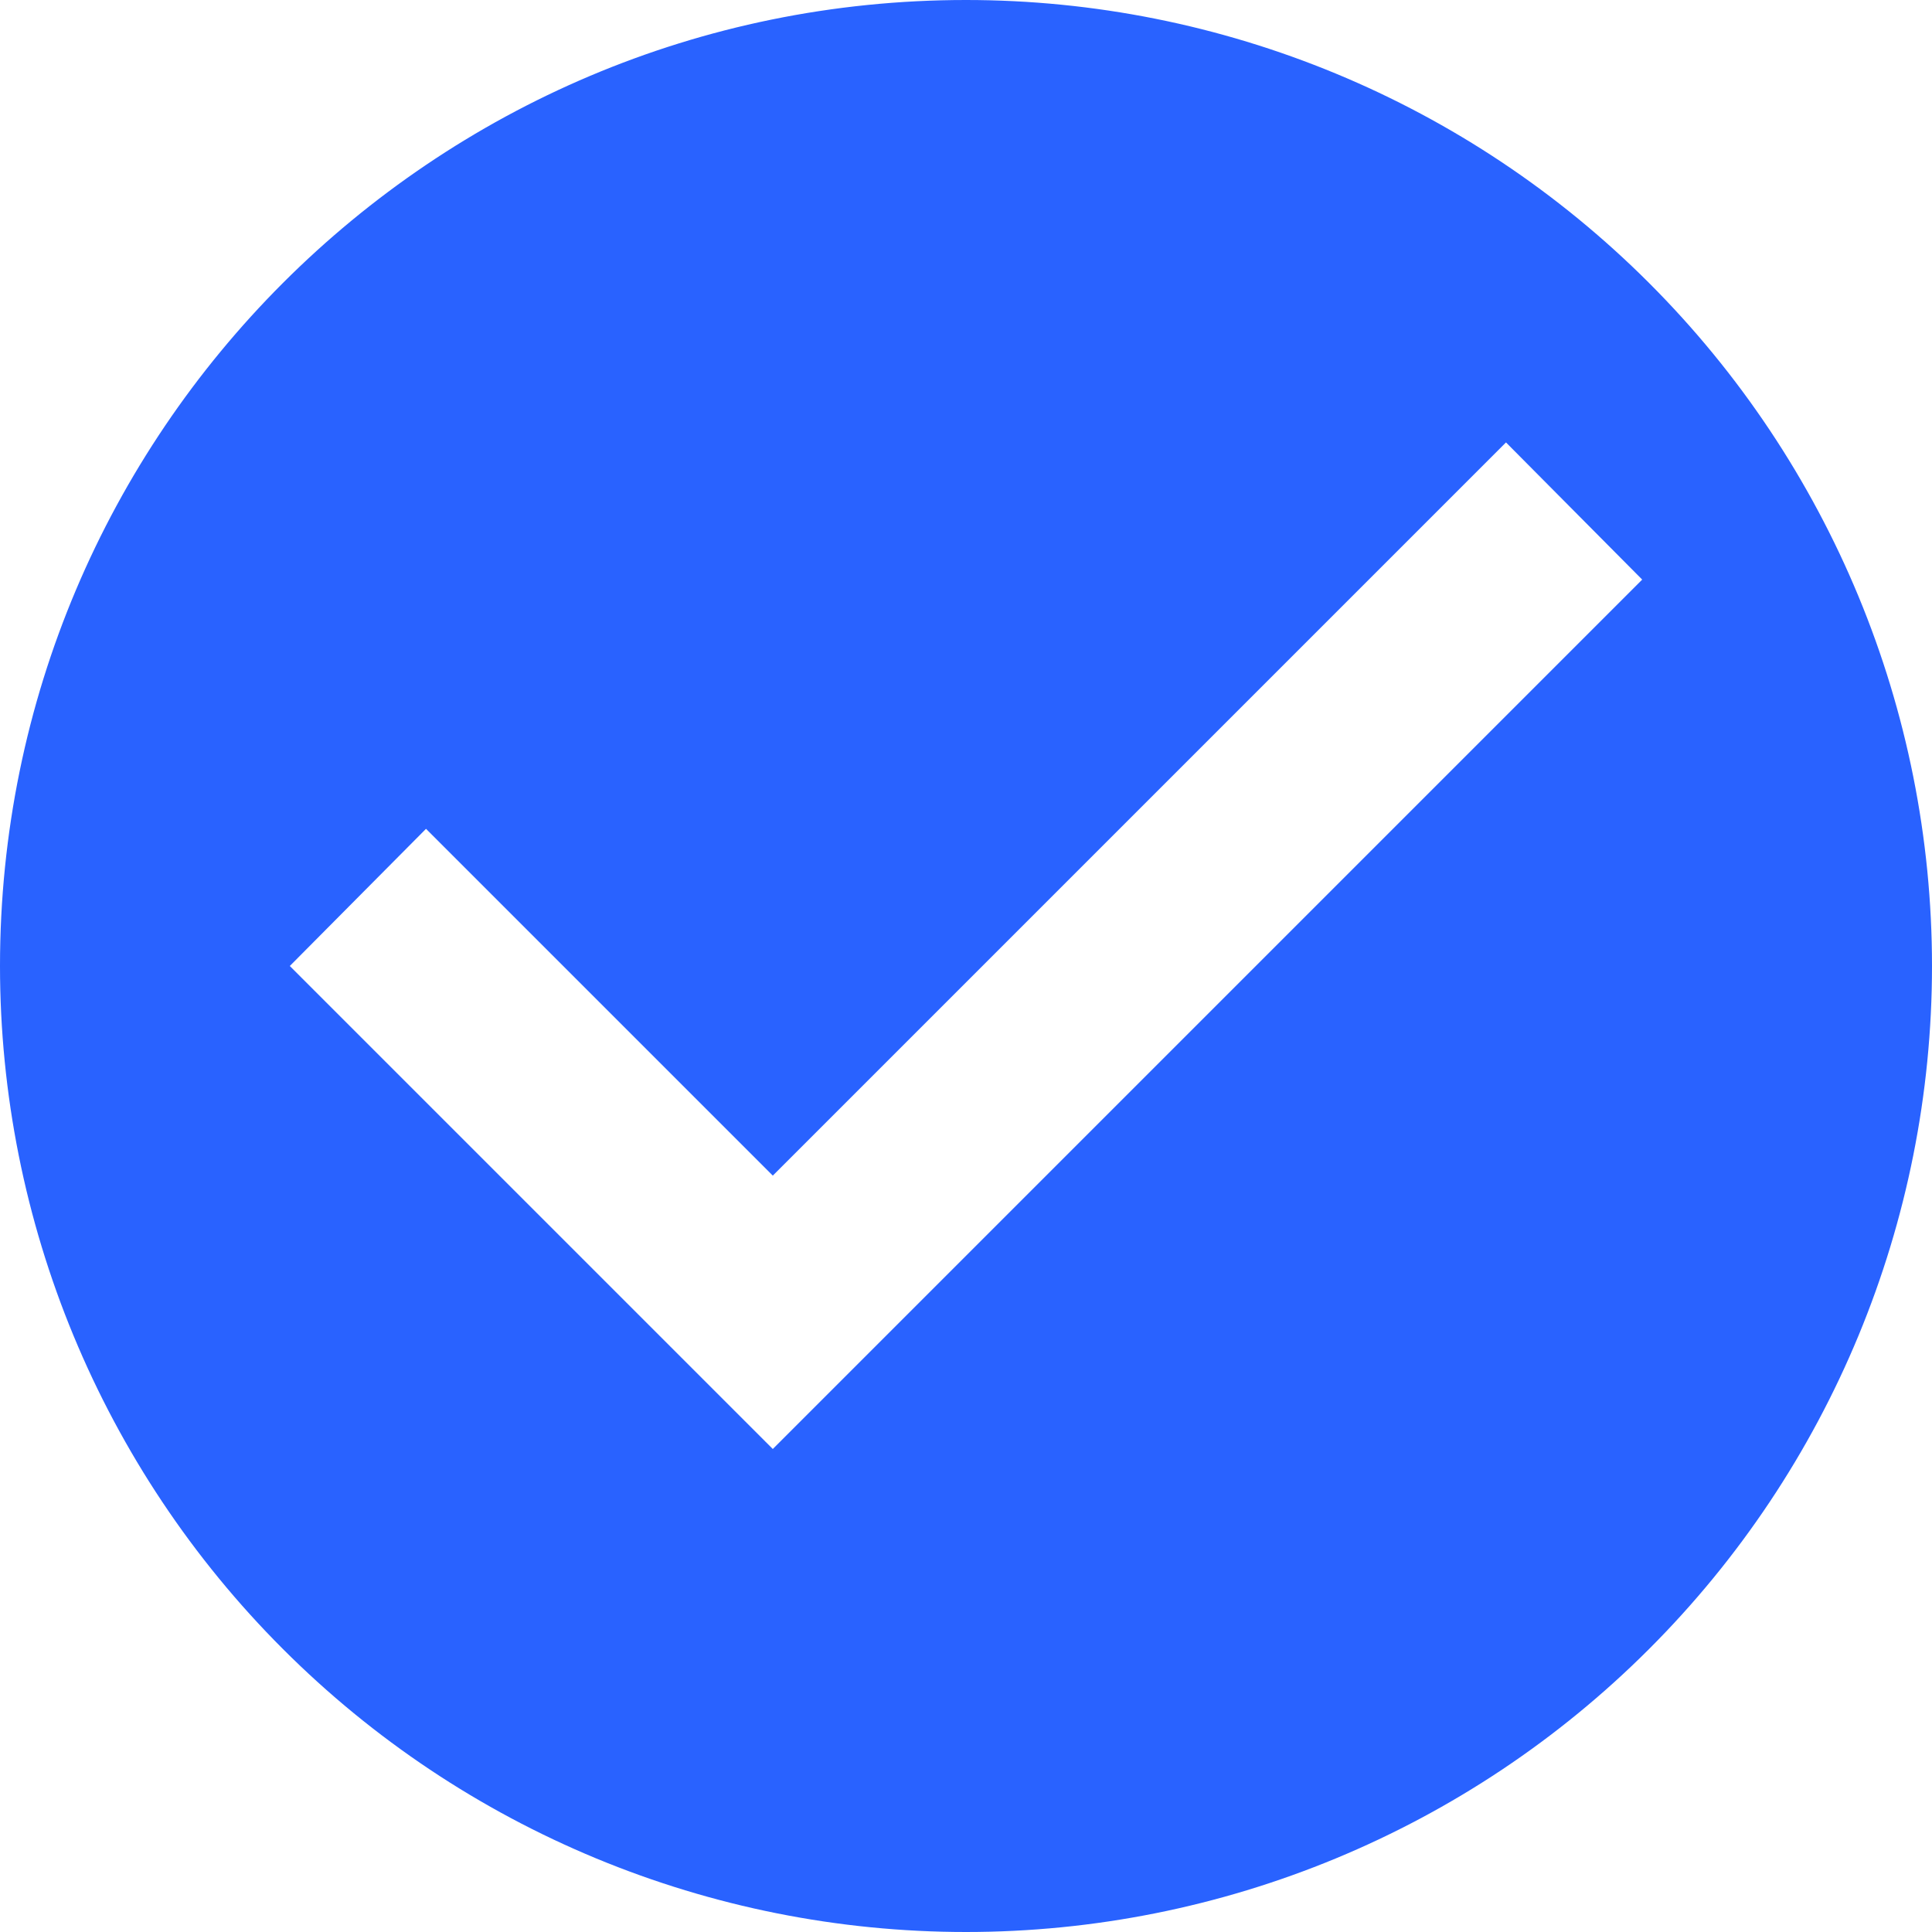 <?xml version="1.0" encoding="UTF-8"?>
<svg width="24px" height="24px" viewBox="0 0 24 24" version="1.1" xmlns="http://www.w3.org/2000/svg" xmlns:xlink="http://www.w3.org/1999/xlink">
    <!-- Generator: Sketch 45.2 (43514) - http://www.bohemiancoding.com/sketch -->
    <title>checkbox-marked-circle</title>
    <desc>Created with Sketch.</desc>
    <defs></defs>
    <g id="Page-1" stroke="none" stroke-width="1" fill="none" fill-rule="evenodd">
        <g id="Mobile-320" transform="translate(-16, -4330)" fill-rule="nonzero" fill="#2962FF">
            <g id="ChronoMint" transform="translate(4, 3813)">
                <g id="txt-chronomint" transform="translate(12, 476)">
                    <g id="checkbox-marked-circle" transform="translate(0, 41)">
                        <path d="M9.6,18 L3.6,12 L5.292,10.296 L9.6,14.604 L18.708,5.496 L20.4,7.2 L9.6,18 Z M12,8.8817842e-17 C5.373,-2.57571742e-15 8.8817842e-17,5.373 -4.4408921e-16,12 C-2.04281037e-15,15.183 1.264,18.235 3.515,20.485 C5.765,22.736 8.817,24 12,24 C15.183,24 18.235,22.736 20.485,20.485 C22.736,18.235 24,15.183 24,12 C24,8.817 22.736,5.765 20.485,3.515 C18.235,1.264 15.183,-1.77635684e-16 12,8.8817842e-17 Z" id="Shape"></path>
                    </g>
                </g>
            </g>
        </g>
    </g>
</svg>